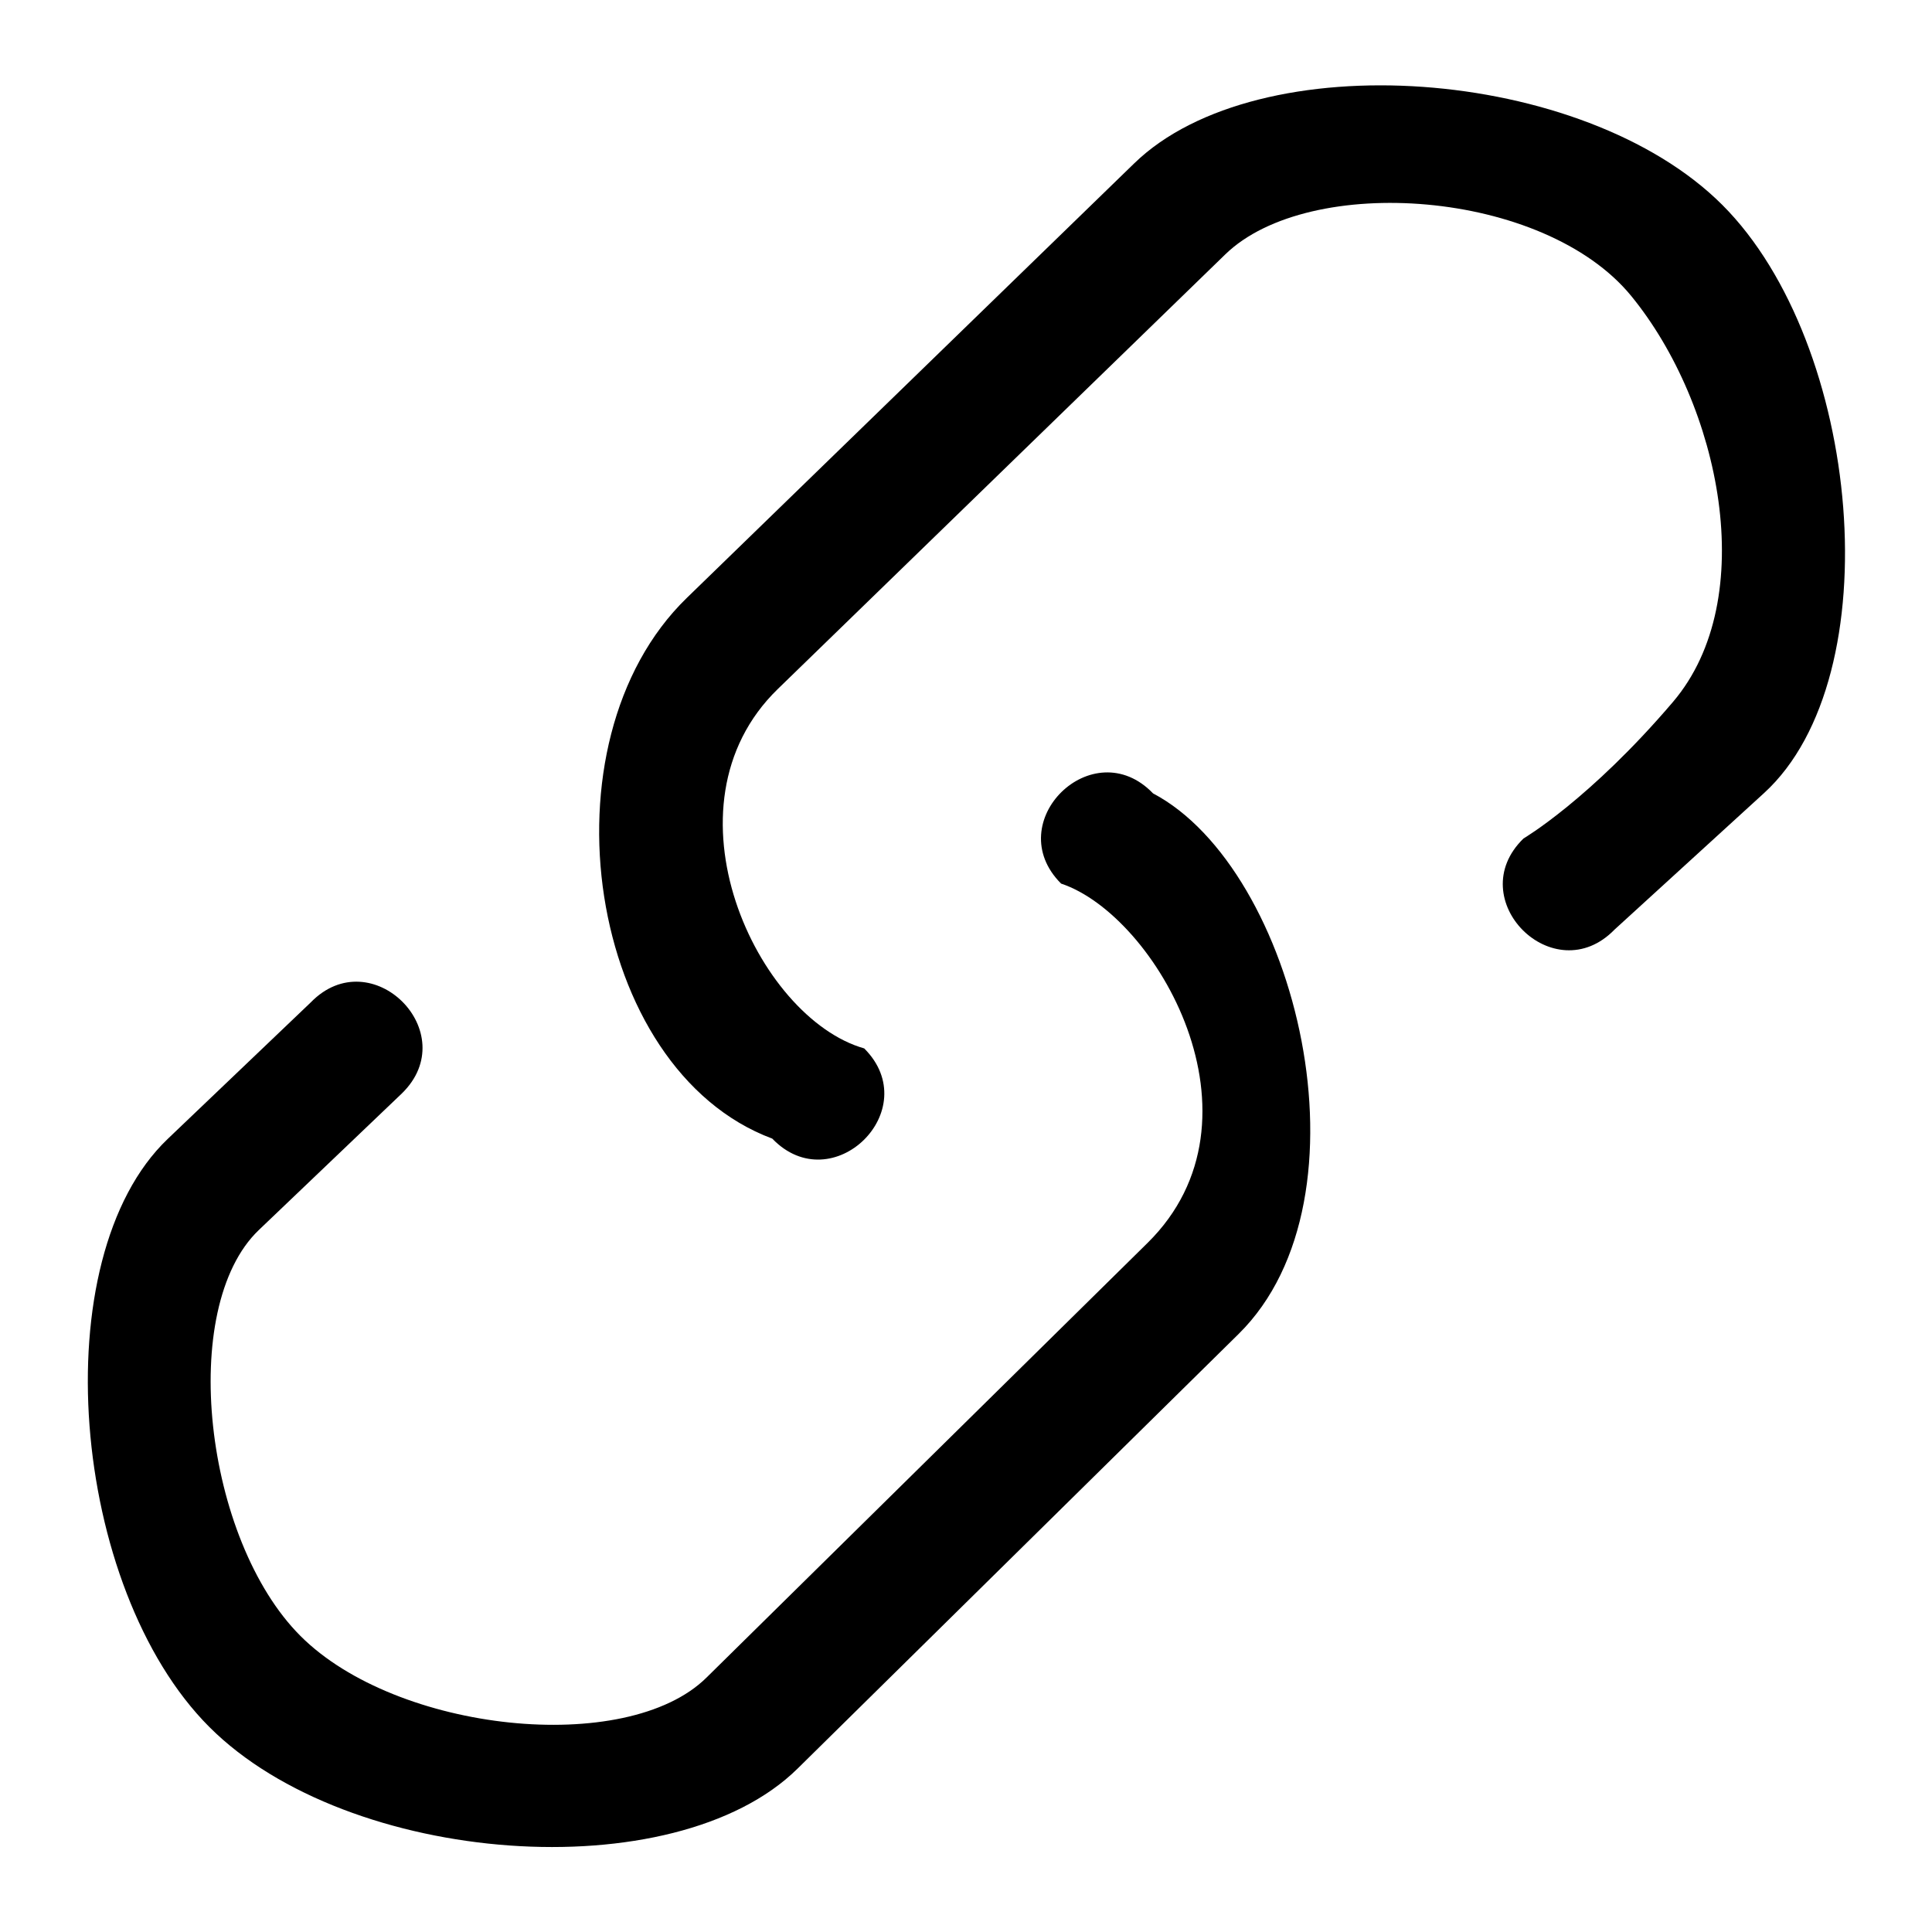 <!-- Generated by IcoMoon.io -->
<svg version="1.1" xmlns="http://www.w3.org/2000/svg" width="32" height="32" viewBox="0 0 32 32">
<title>link</title>
<path d="M29.218 13.136c2.115-1.932 1.612-7.439-0.69-9.741s-7.686-2.685-9.741-0.69l-7.413 7.2c-2.465 2.394-1.653 7.81 1.417 8.954 0.996 1.036 2.54-0.478 1.523-1.494-1.77-0.501-3.43-4.011-1.432-5.952l7.413-7.2c1.39-1.35 5.277-1.079 6.724 0.69 1.472 1.8 2.148 5.012 0.69 6.724-1.377 1.616-2.475 2.261-2.475 2.261-1.034 1.006 0.503 2.543 1.509 1.508z"></path>
<path d="M2.778 18.864c-2.072 1.978-1.612 7.439 0.69 9.741s7.7 2.7 9.741 0.69l7.306-7.2c2.293-2.26 0.959-7.701-1.417-8.954-0.996-1.036-2.54 0.478-1.523 1.494 1.578 0.526 3.516 3.898 1.432 5.952l-7.306 7.2c-1.327 1.308-5.13 0.904-6.724-0.69s-2.037-5.437-0.69-6.724l2.368-2.261c1.034-1.006-0.503-2.543-1.508-1.509z"></path>
</svg>
